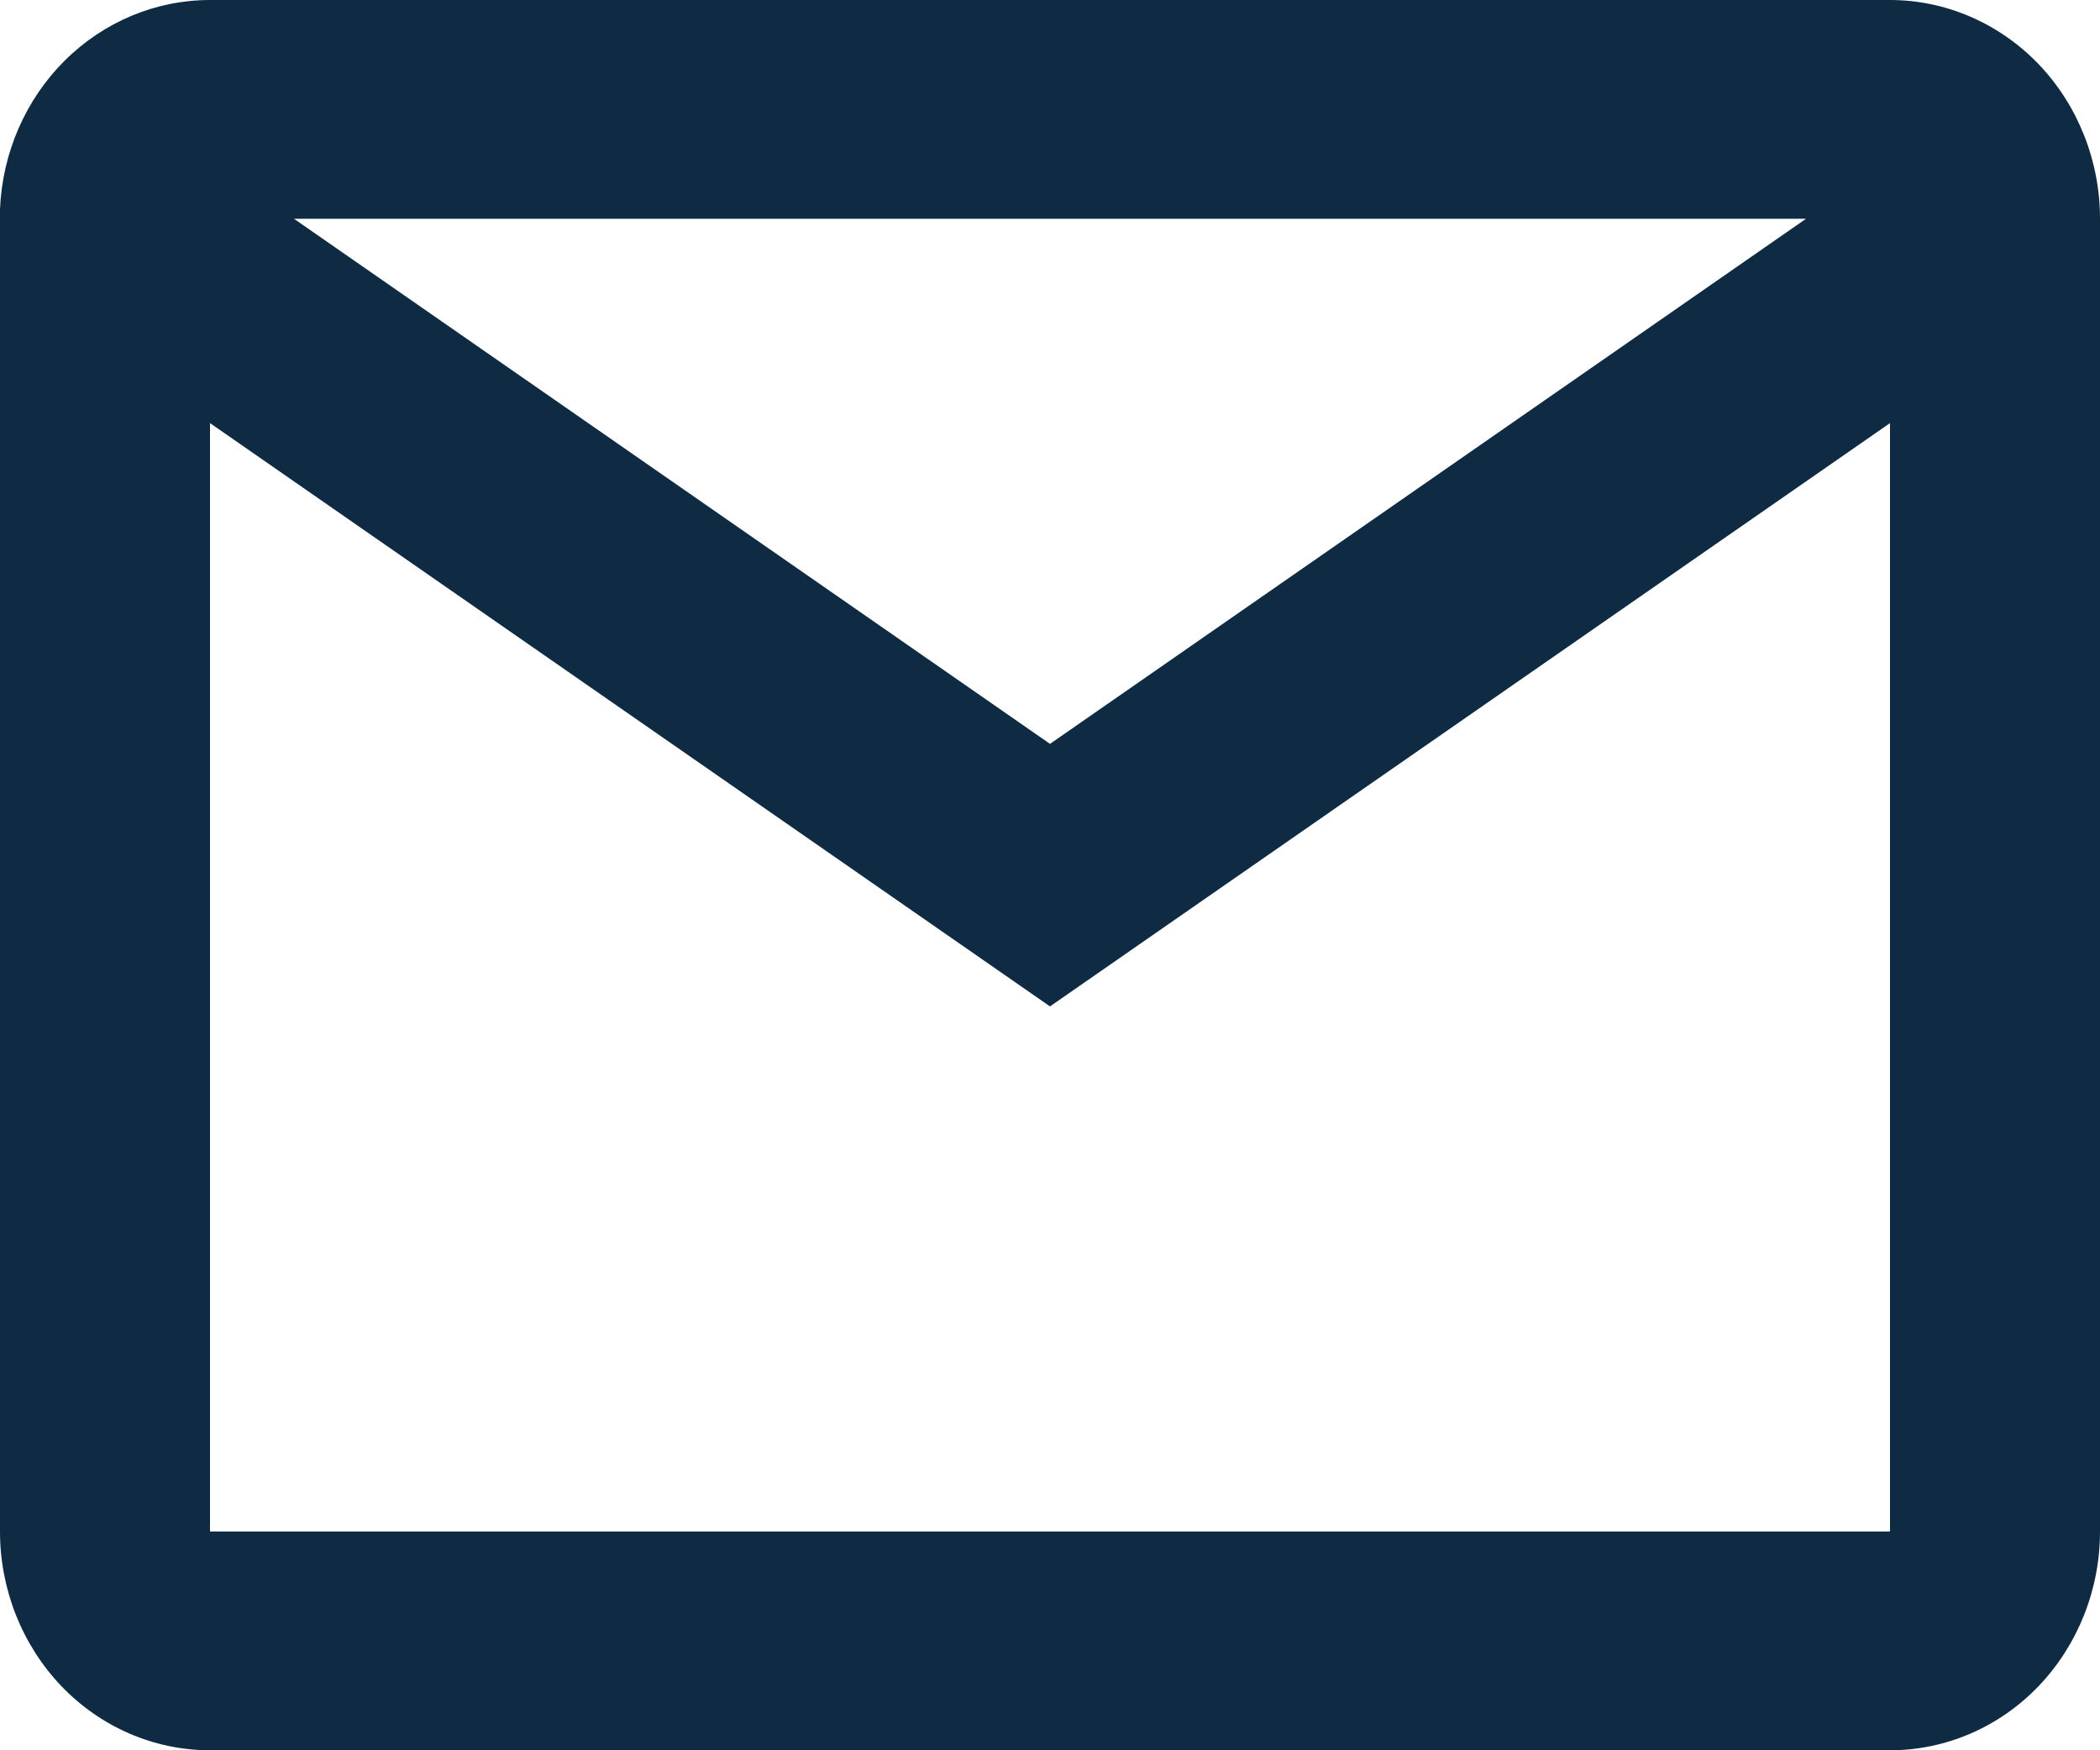 <svg width="18" height="15" viewBox="0 0 18 15" fill="none" xmlns="http://www.w3.org/2000/svg">
<g id="basic - mail 1" clip-path="url(#clip0_2697_2961)">
<path id="basic / mail" d="M16.2 15H1.8C1.323 15 0.865 14.803 0.527 14.451C0.19 14.099 0 13.622 0 13.125V1.793C0.02 1.31 0.219 0.854 0.554 0.52C0.89 0.186 1.336 -0 1.8 8.41051e-07H16.2C16.677 8.41051e-07 17.135 0.198 17.473 0.549C17.81 0.901 18 1.378 18 1.875V13.125C18 13.622 17.81 14.099 17.473 14.451C17.135 14.803 16.677 15 16.2 15ZM1.8 3.626V13.125H16.2V3.626L9 8.625L1.8 3.626ZM2.52 1.875L9 6.375L15.48 1.875H2.52Z" fill="#0E2B43"/>
</g>
<defs>
<clipPath id="clip0_2697_2961">
<rect width="18" height="15" fill="white"/>
</clipPath>
</defs>
</svg>
